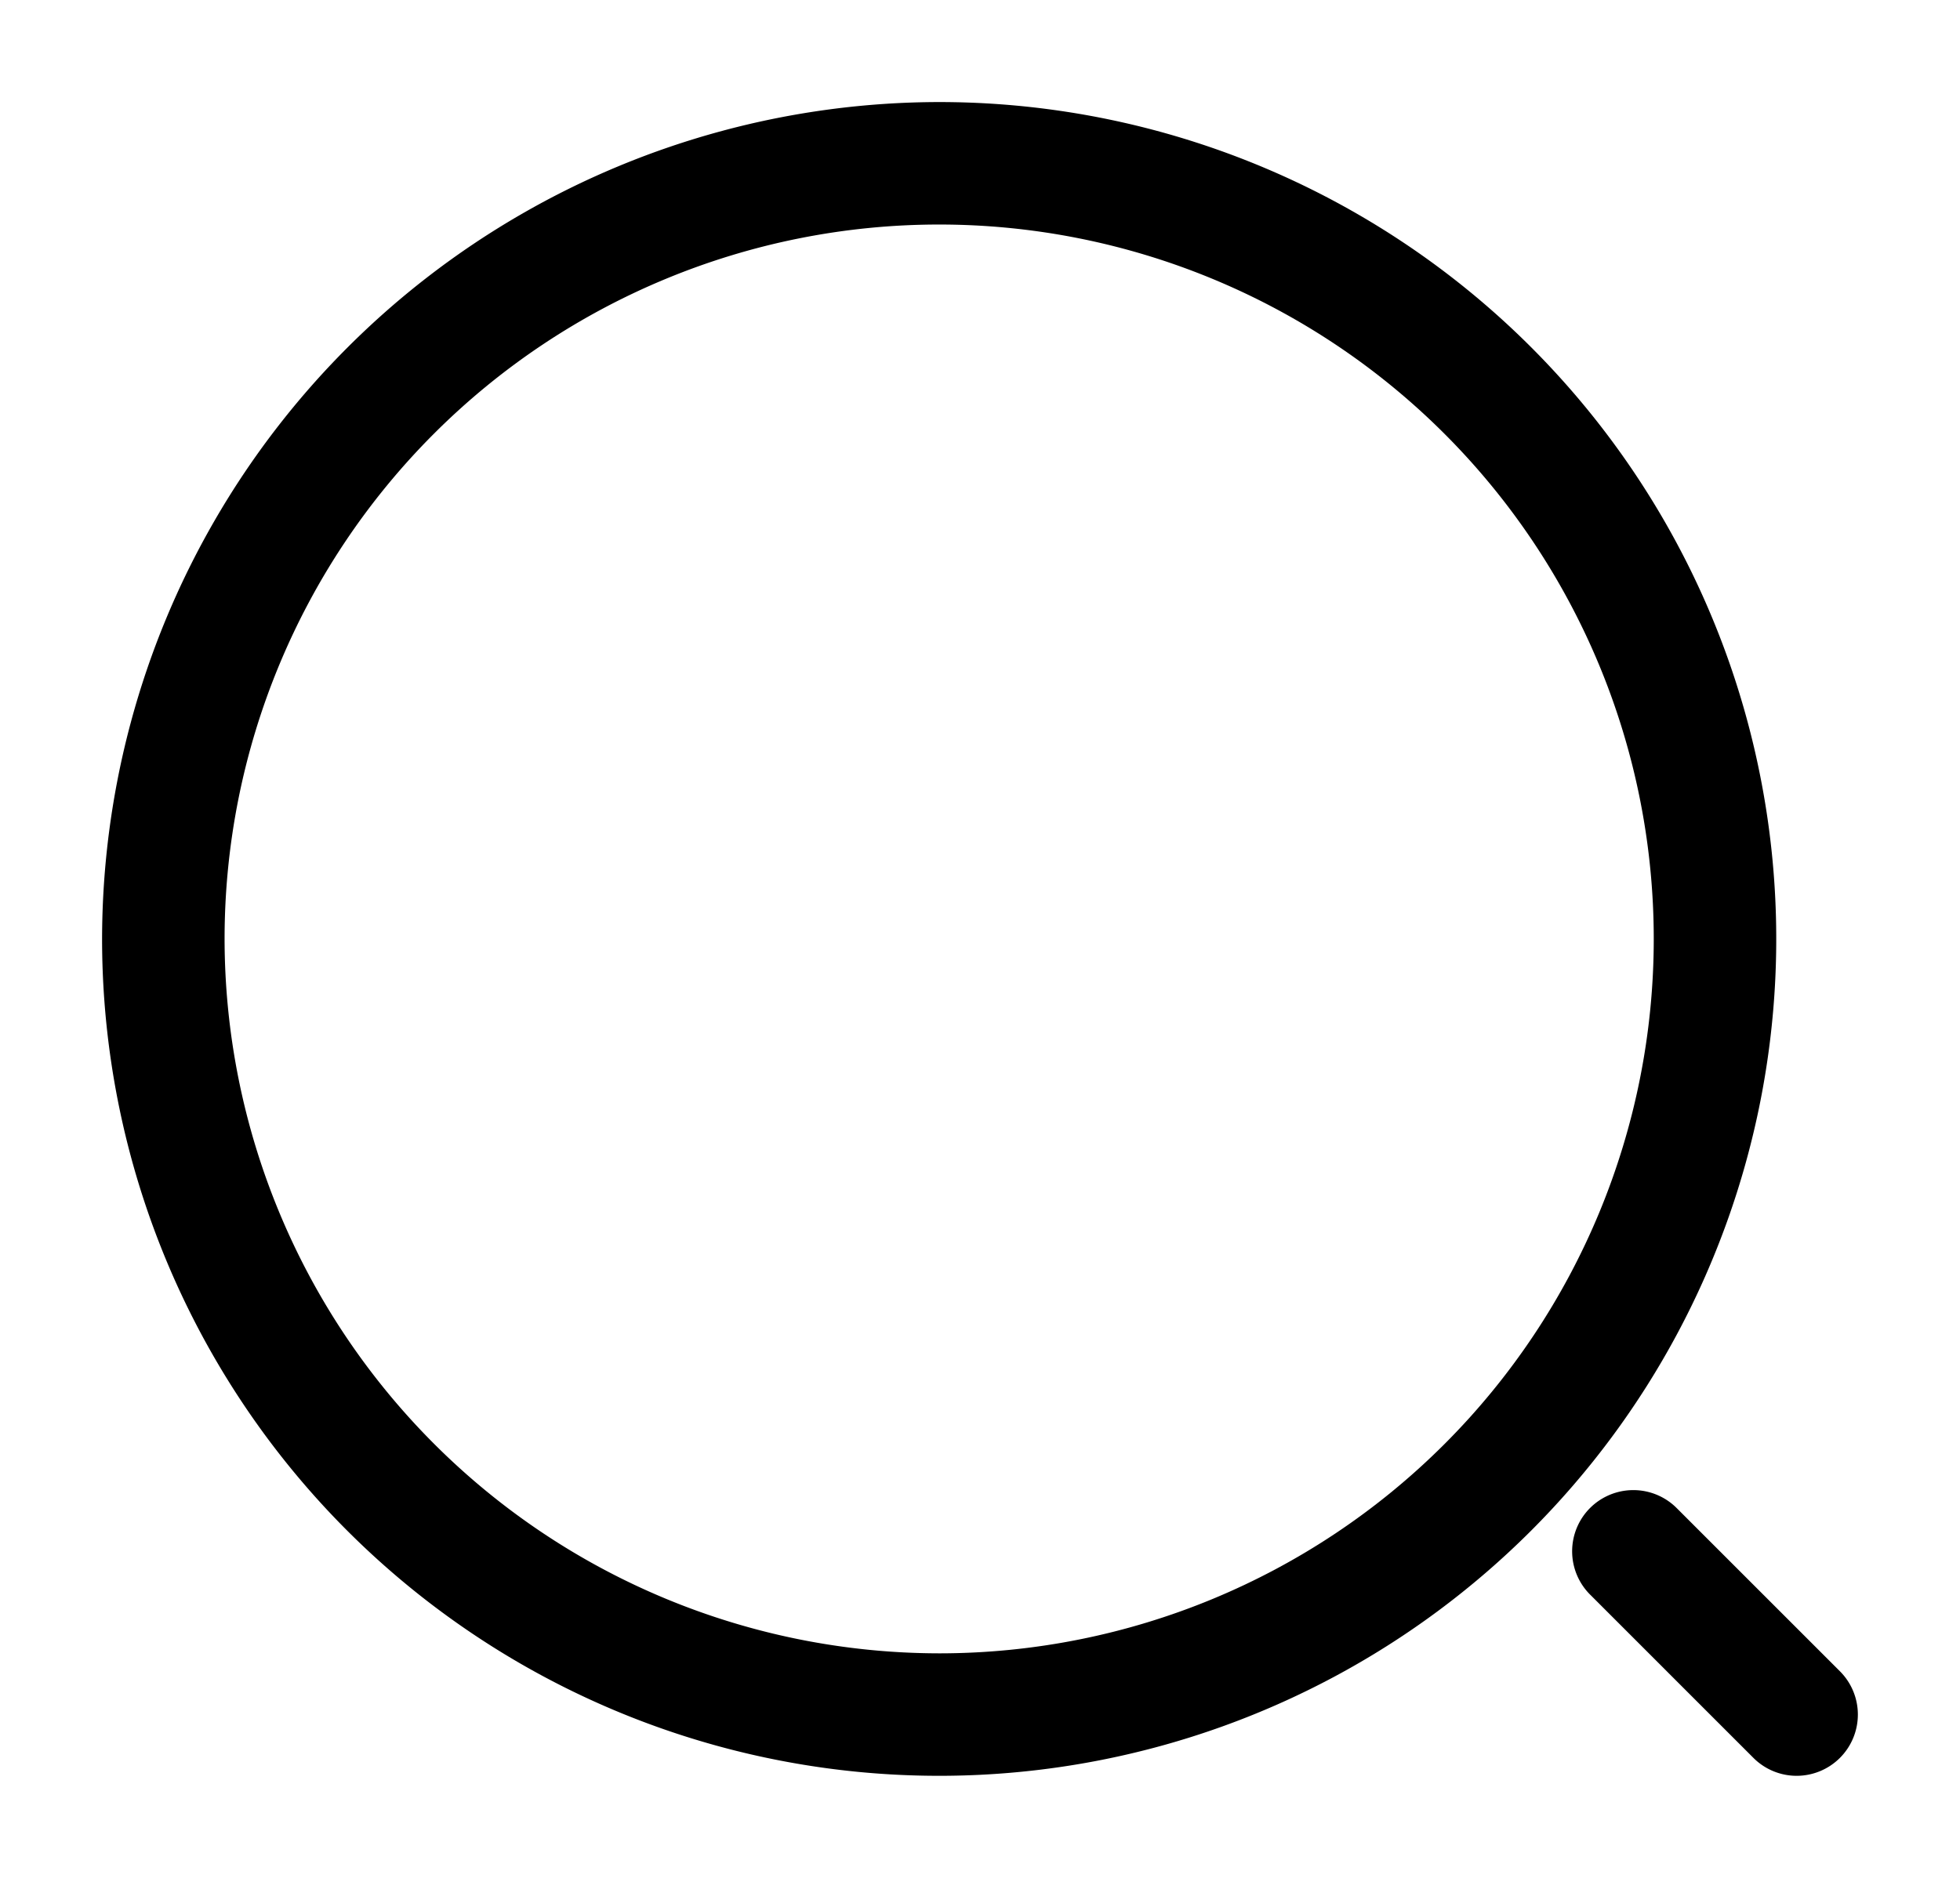 <svg id="vuesax_linear_search-normal" data-name="vuesax/linear/search-normal" xmlns="http://www.w3.org/2000/svg" width="24" height="23" viewBox="0 0 24 23">
  <g id="search-normal">
    <path id="Vector" d="M9.5-.75A10.25,10.25,0,1,1-.75,9.5,10.262,10.262,0,0,1,9.5-.75Zm0,19A8.75,8.75,0,1,0,.75,9.5,8.76,8.76,0,0,0,9.5,18.25Z" transform="translate(2 2)"/>
    <path id="Vector-2" data-name="Vector" d="M2,2.75a.748.748,0,0,1-.53-.22l-2-2A.75.75,0,0,1-.53-.53.75.75,0,0,1,.53-.53l2,2A.75.75,0,0,1,2,2.75Z" transform="translate(20 19)"/>
    <path id="Vector-3" data-name="Vector" d="M0,0H24V23H0Z" fill="none" opacity="0"/>
  </g>
</svg>
